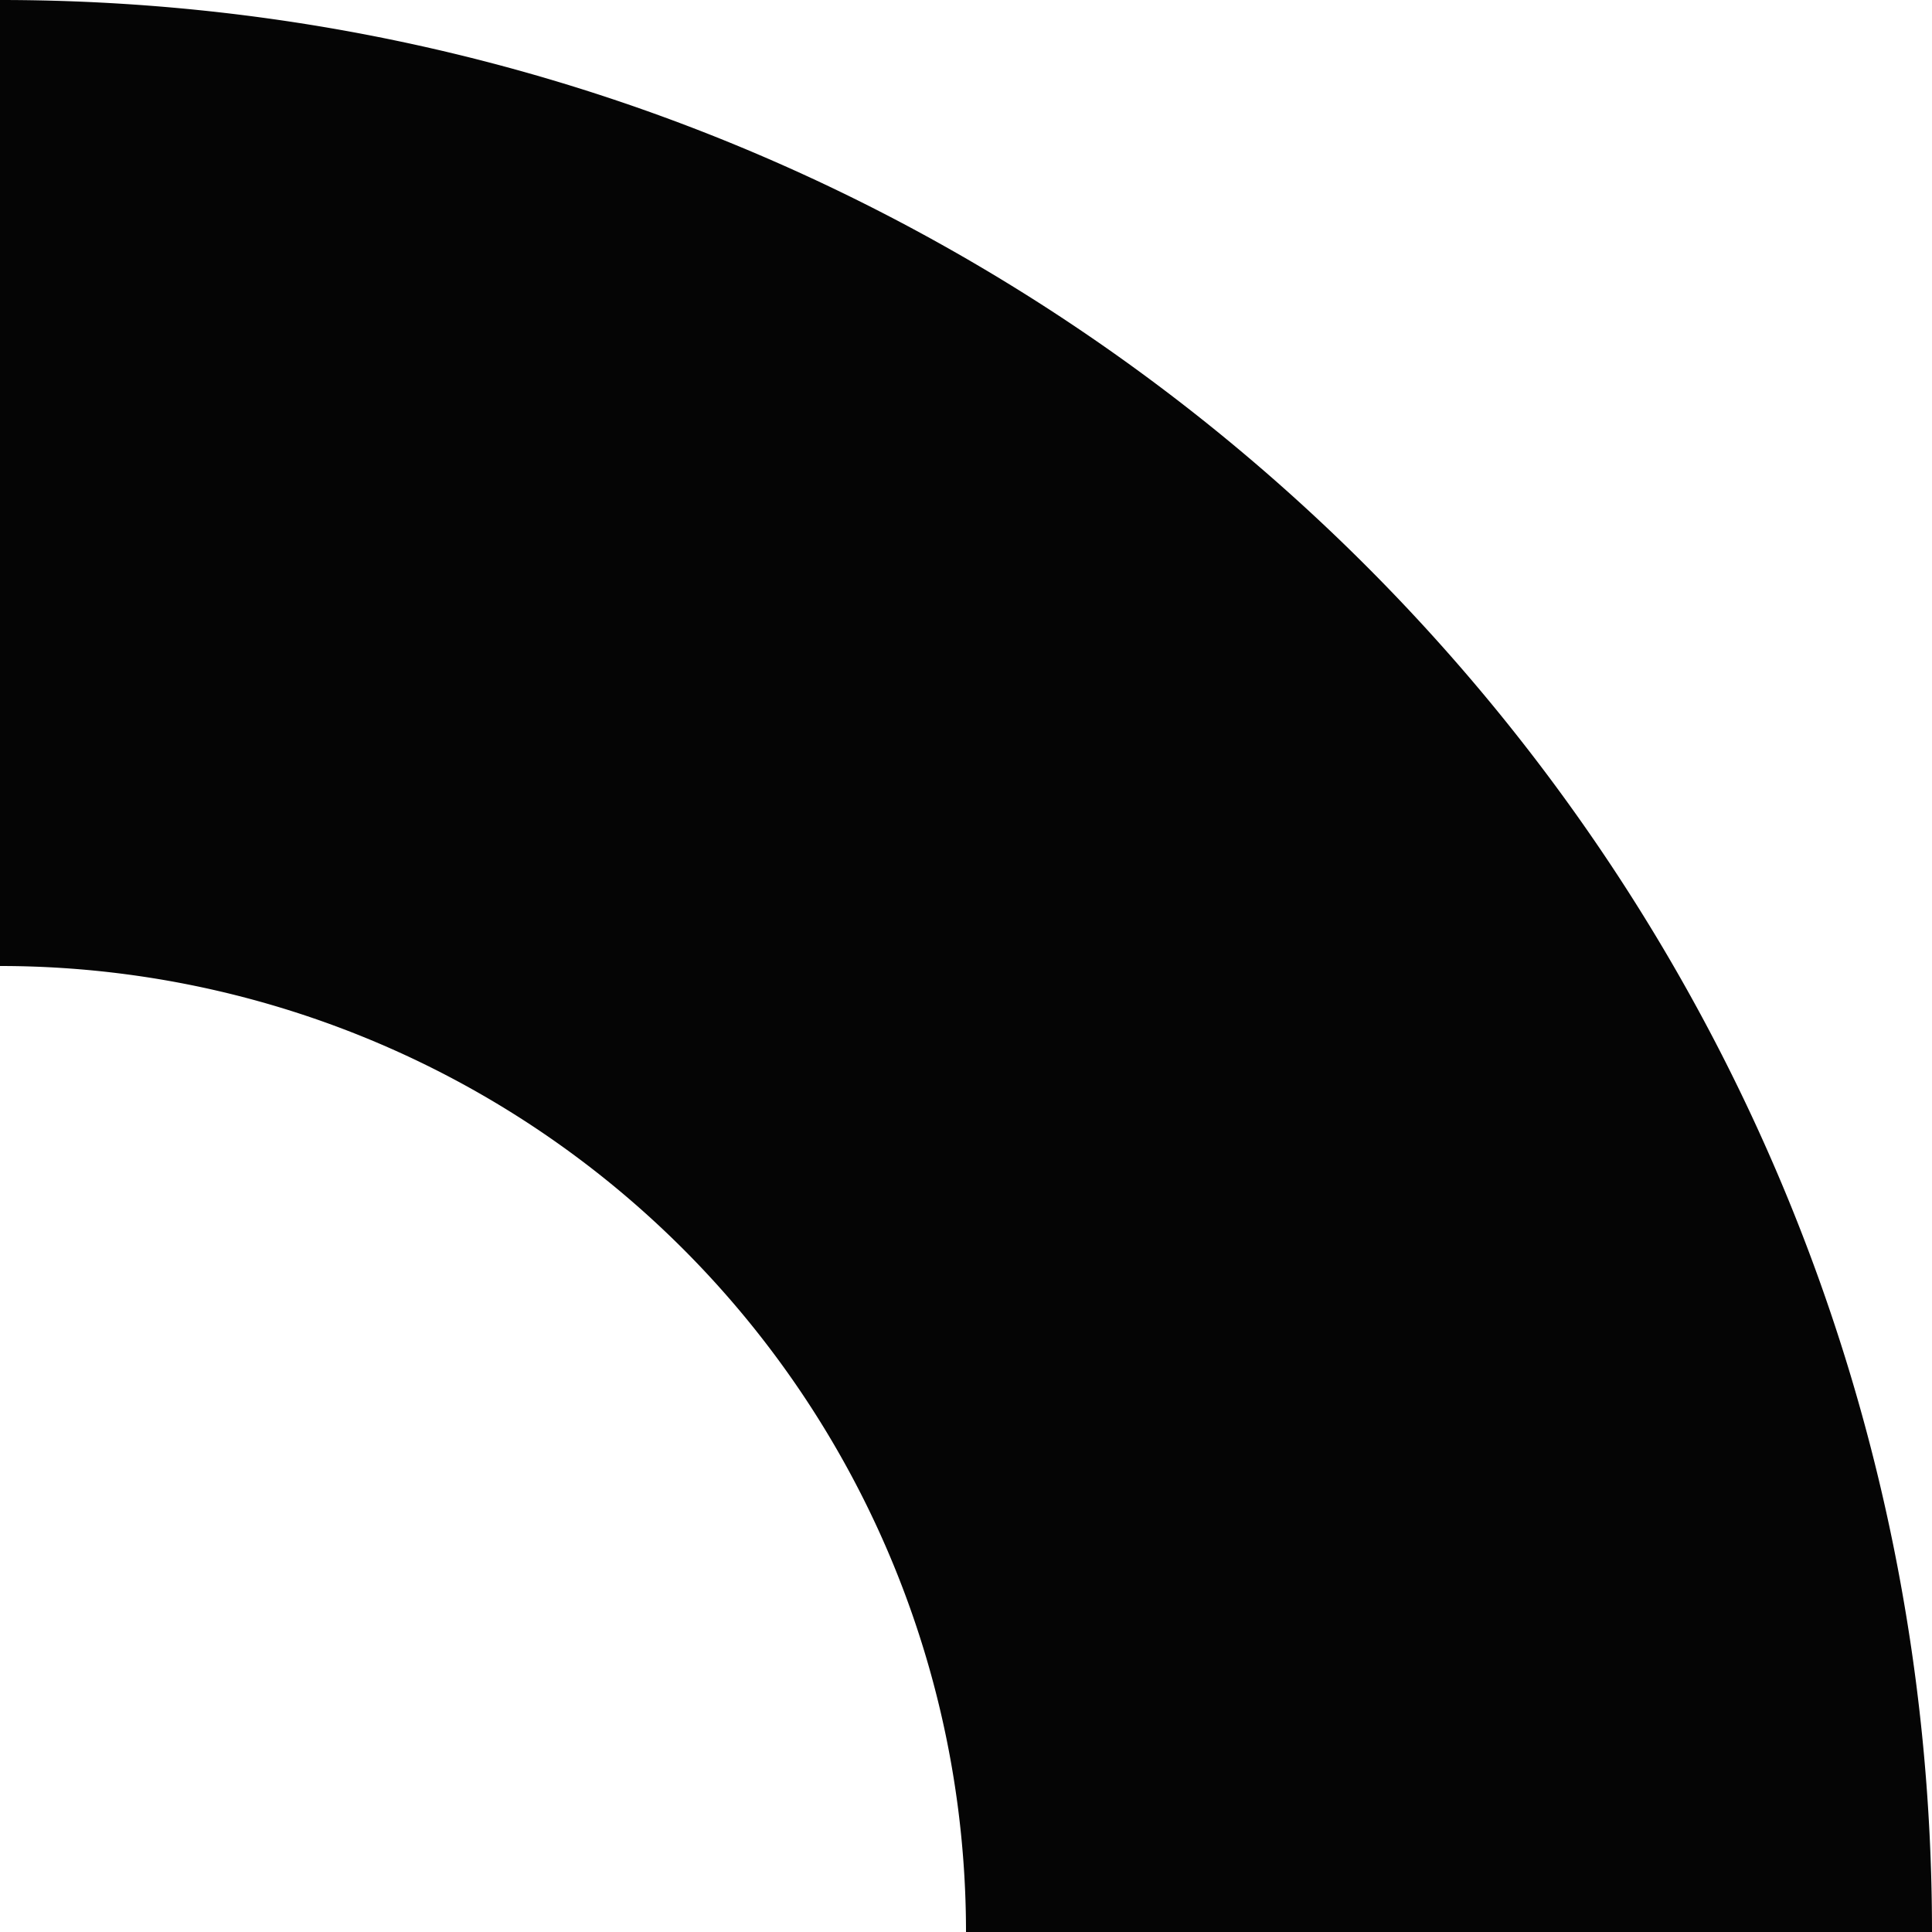 <svg id="Layer_1" data-name="Layer 1" xmlns="http://www.w3.org/2000/svg" viewBox="0 0 312 312"><defs><style>.cls-1{fill:#050505;}</style></defs><path class="cls-1" d="M312,312H156A156,156,0,0,0,0,156H0V0H0C172.31,0,312,139.69,312,312Z"/></svg>